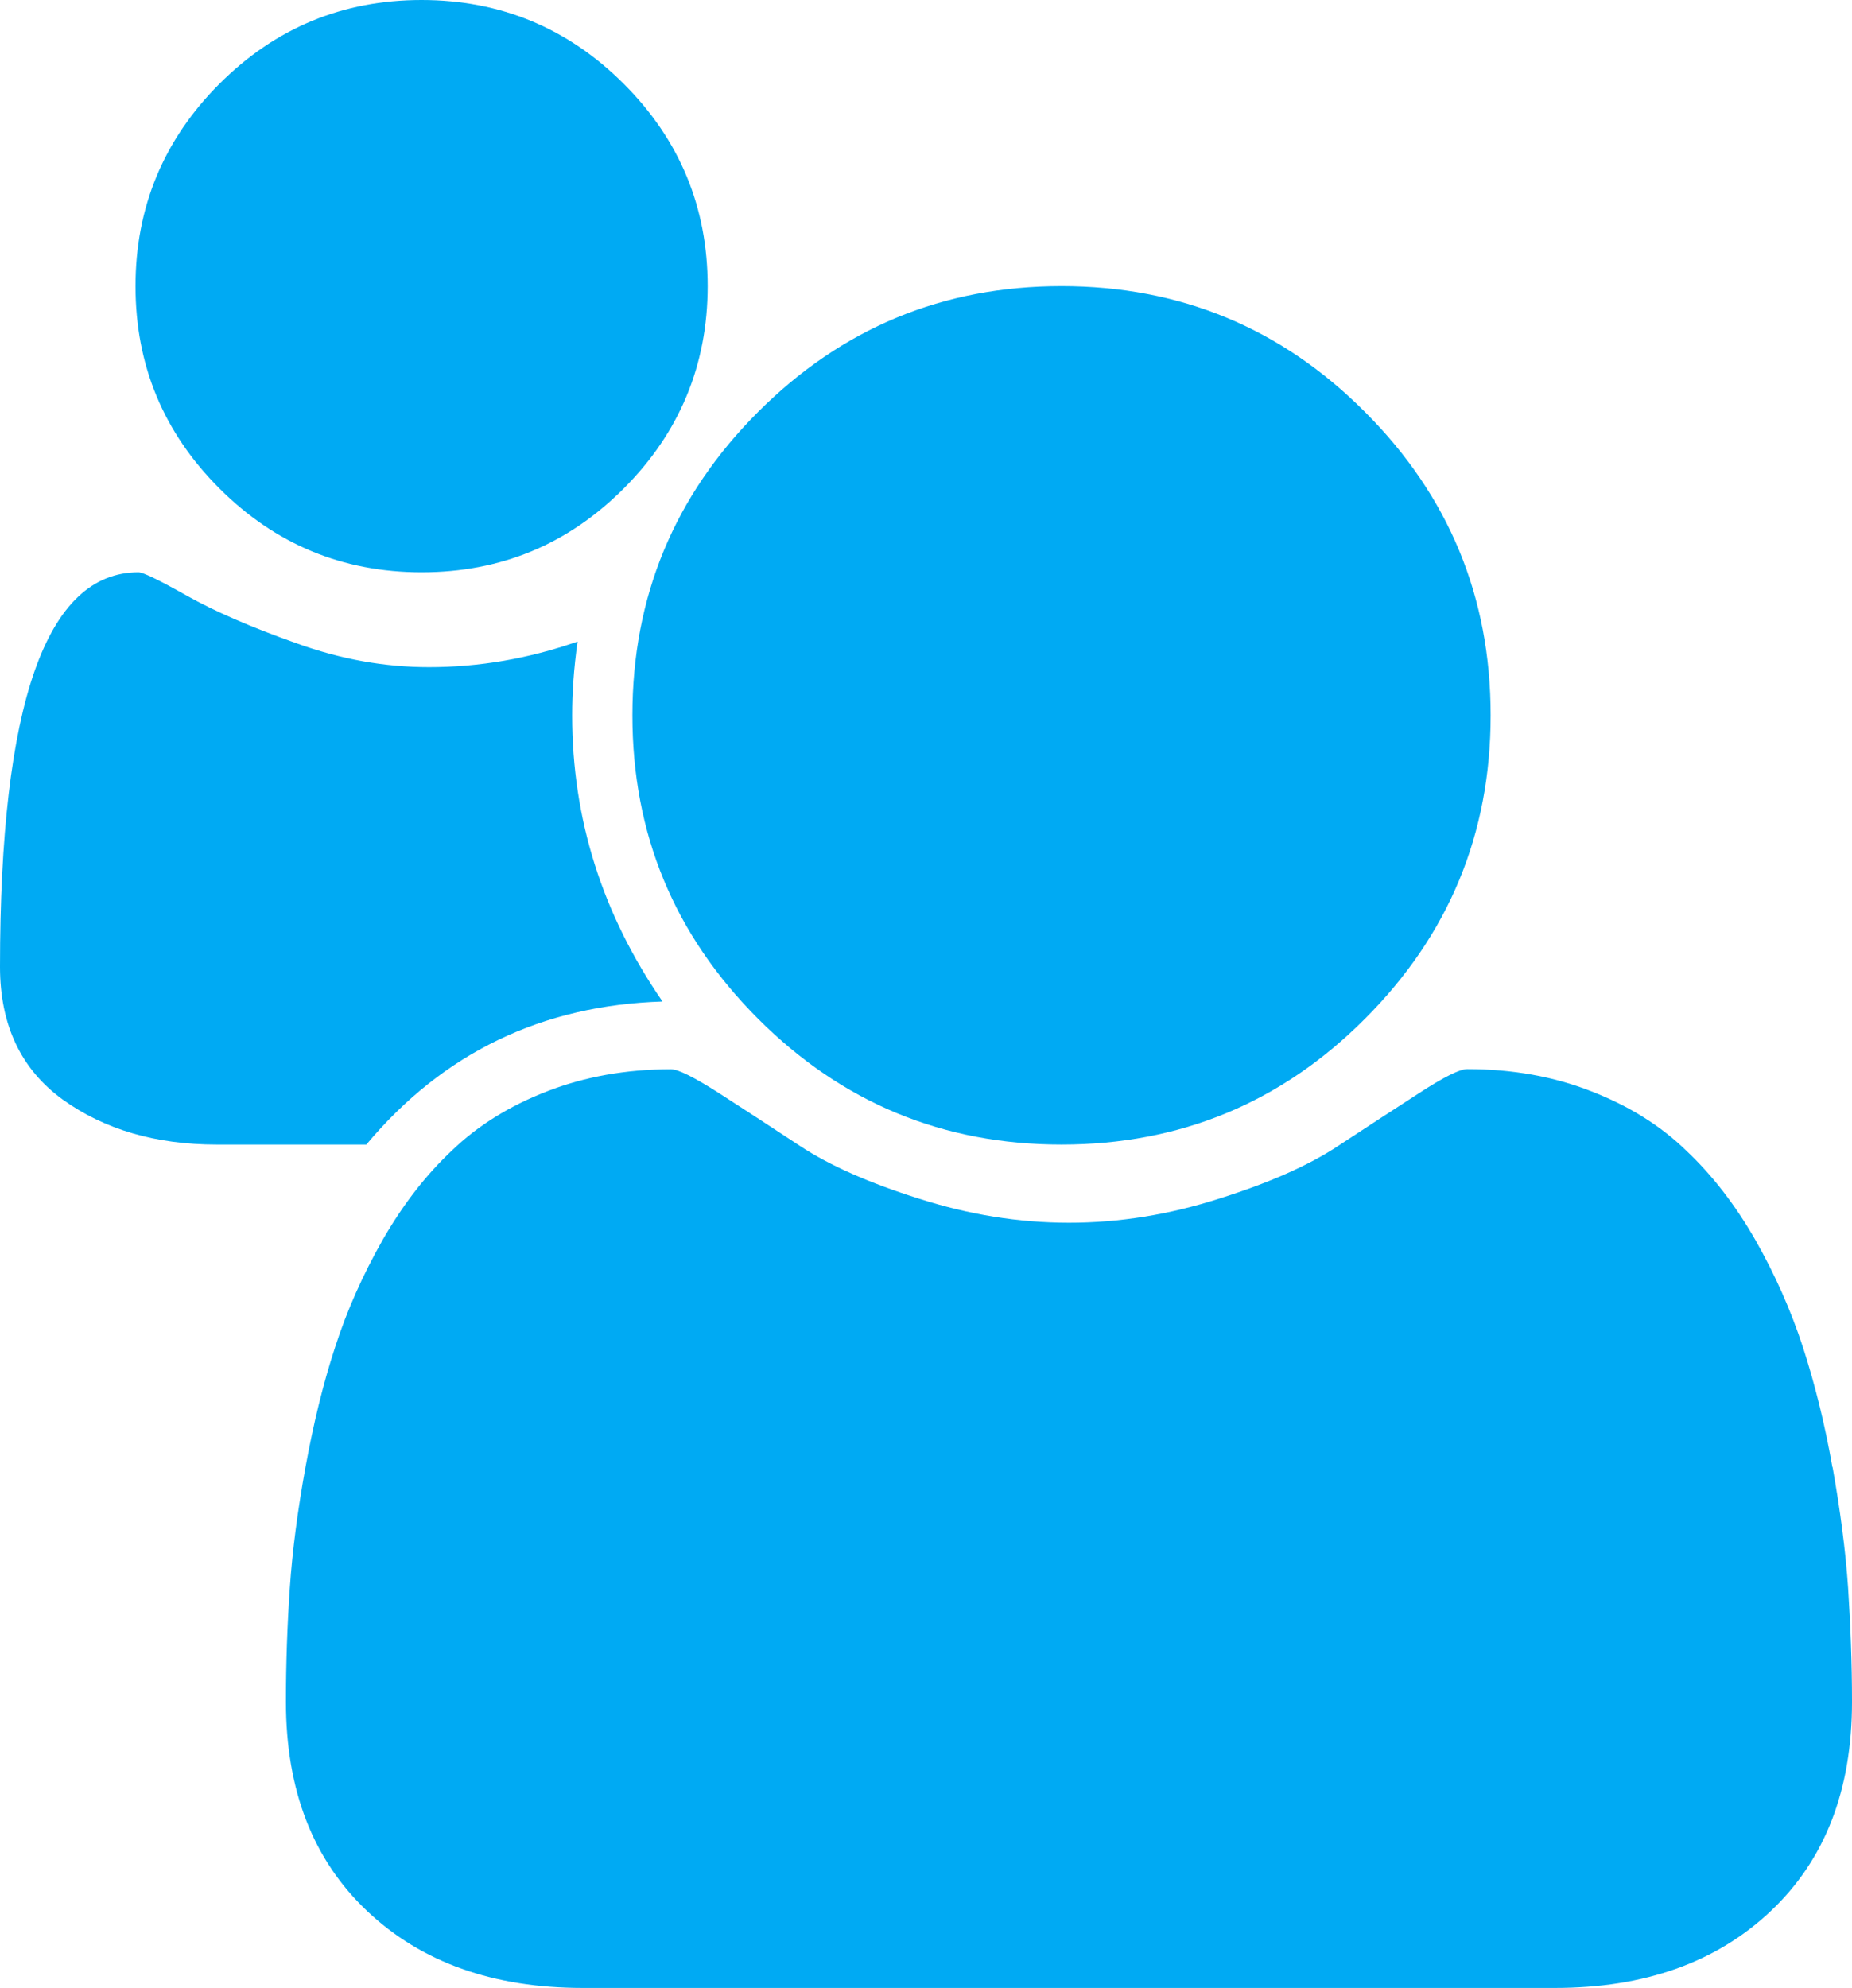 <svg width="123" height="132" viewBox="0 0 123 132" xmlns="http://www.w3.org/2000/svg"><title>Group 2</title><g fill="#00AAF3" fill-rule="evenodd"><path d="M28 38c5.25 0 9.72-1.85 13.43-5.57C45.13 28.73 47 24.23 47 19c0-5.24-1.86-9.72-5.57-13.43C37.73 1.87 33.25 0 28 0s-9.72 1.86-13.43 5.57C10.87 9.27 9 13.77 9 19c0 5.25 1.86 9.72 5.57 13.43C18.27 36.13 22.75 38 28 38zM70.5 76c7.87 0 14.6-2.78 20.15-8.35C96.22 62.08 99 55.37 99 47.5c0-7.87-2.78-14.58-8.35-20.15C85.1 21.78 78.37 19 70.5 19c-7.87 0-14.58 2.78-20.15 8.35C44.78 32.92 42 39.63 42 47.5c0 7.87 2.78 14.58 8.35 20.15C55.92 73.22 62.63 76 70.5 76z"/><path d="M121.7 97.43c-.5-2.86-1.16-5.5-1.95-7.95-.8-2.45-1.85-4.83-3.17-7.15-1.33-2.32-2.86-4.3-4.6-5.94-1.7-1.65-3.8-2.96-6.3-3.93-2.5-.98-5.23-1.47-8.24-1.47-.5 0-1.55.53-3.17 1.58-1.63 1.05-3.42 2.22-5.4 3.52-1.96 1.3-4.6 2.46-7.9 3.5-3.3 1.06-6.62 1.6-9.97 1.6-3.35 0-6.67-.54-9.97-1.6-3.3-1.04-5.93-2.2-7.9-3.5-1.97-1.3-3.77-2.47-5.4-3.52C46.1 71.53 45.05 71 44.56 71c-3 0-5.75.5-8.24 1.47-2.5.97-4.6 2.28-6.3 3.92-1.74 1.63-3.26 3.6-4.6 5.93-1.32 2.32-2.38 4.7-3.17 7.15-.8 2.44-1.44 5.1-1.96 7.95-.52 2.86-.87 5.52-1.04 8-.17 2.46-.26 5-.26 7.58 0 5.88 1.8 10.5 5.4 13.9 3.6 3.4 8.36 5.1 14.32 5.1h64.56c5.96 0 10.73-1.7 14.33-5.1 3.6-3.4 5.4-8.02 5.4-13.9 0-2.58-.1-5.1-.26-7.58-.17-2.47-.52-5.13-1.03-8zM38 47.5c0-1.44.1-3.07.36-4.9-3.26 1.14-6.55 1.7-9.87 1.7-2.93 0-5.87-.52-8.84-1.6-2.96-1.05-5.38-2.1-7.23-3.14C10.57 38.52 9.5 38 9.2 38 3.07 38 0 46.73 0 64.2 0 68.06 1.4 71 4.15 73c2.78 2 6.2 3 10.24 3h9.94C29.44 69.9 36 66.75 44 66.5c-4-5.8-6-12.12-6-19z"/></g></svg>